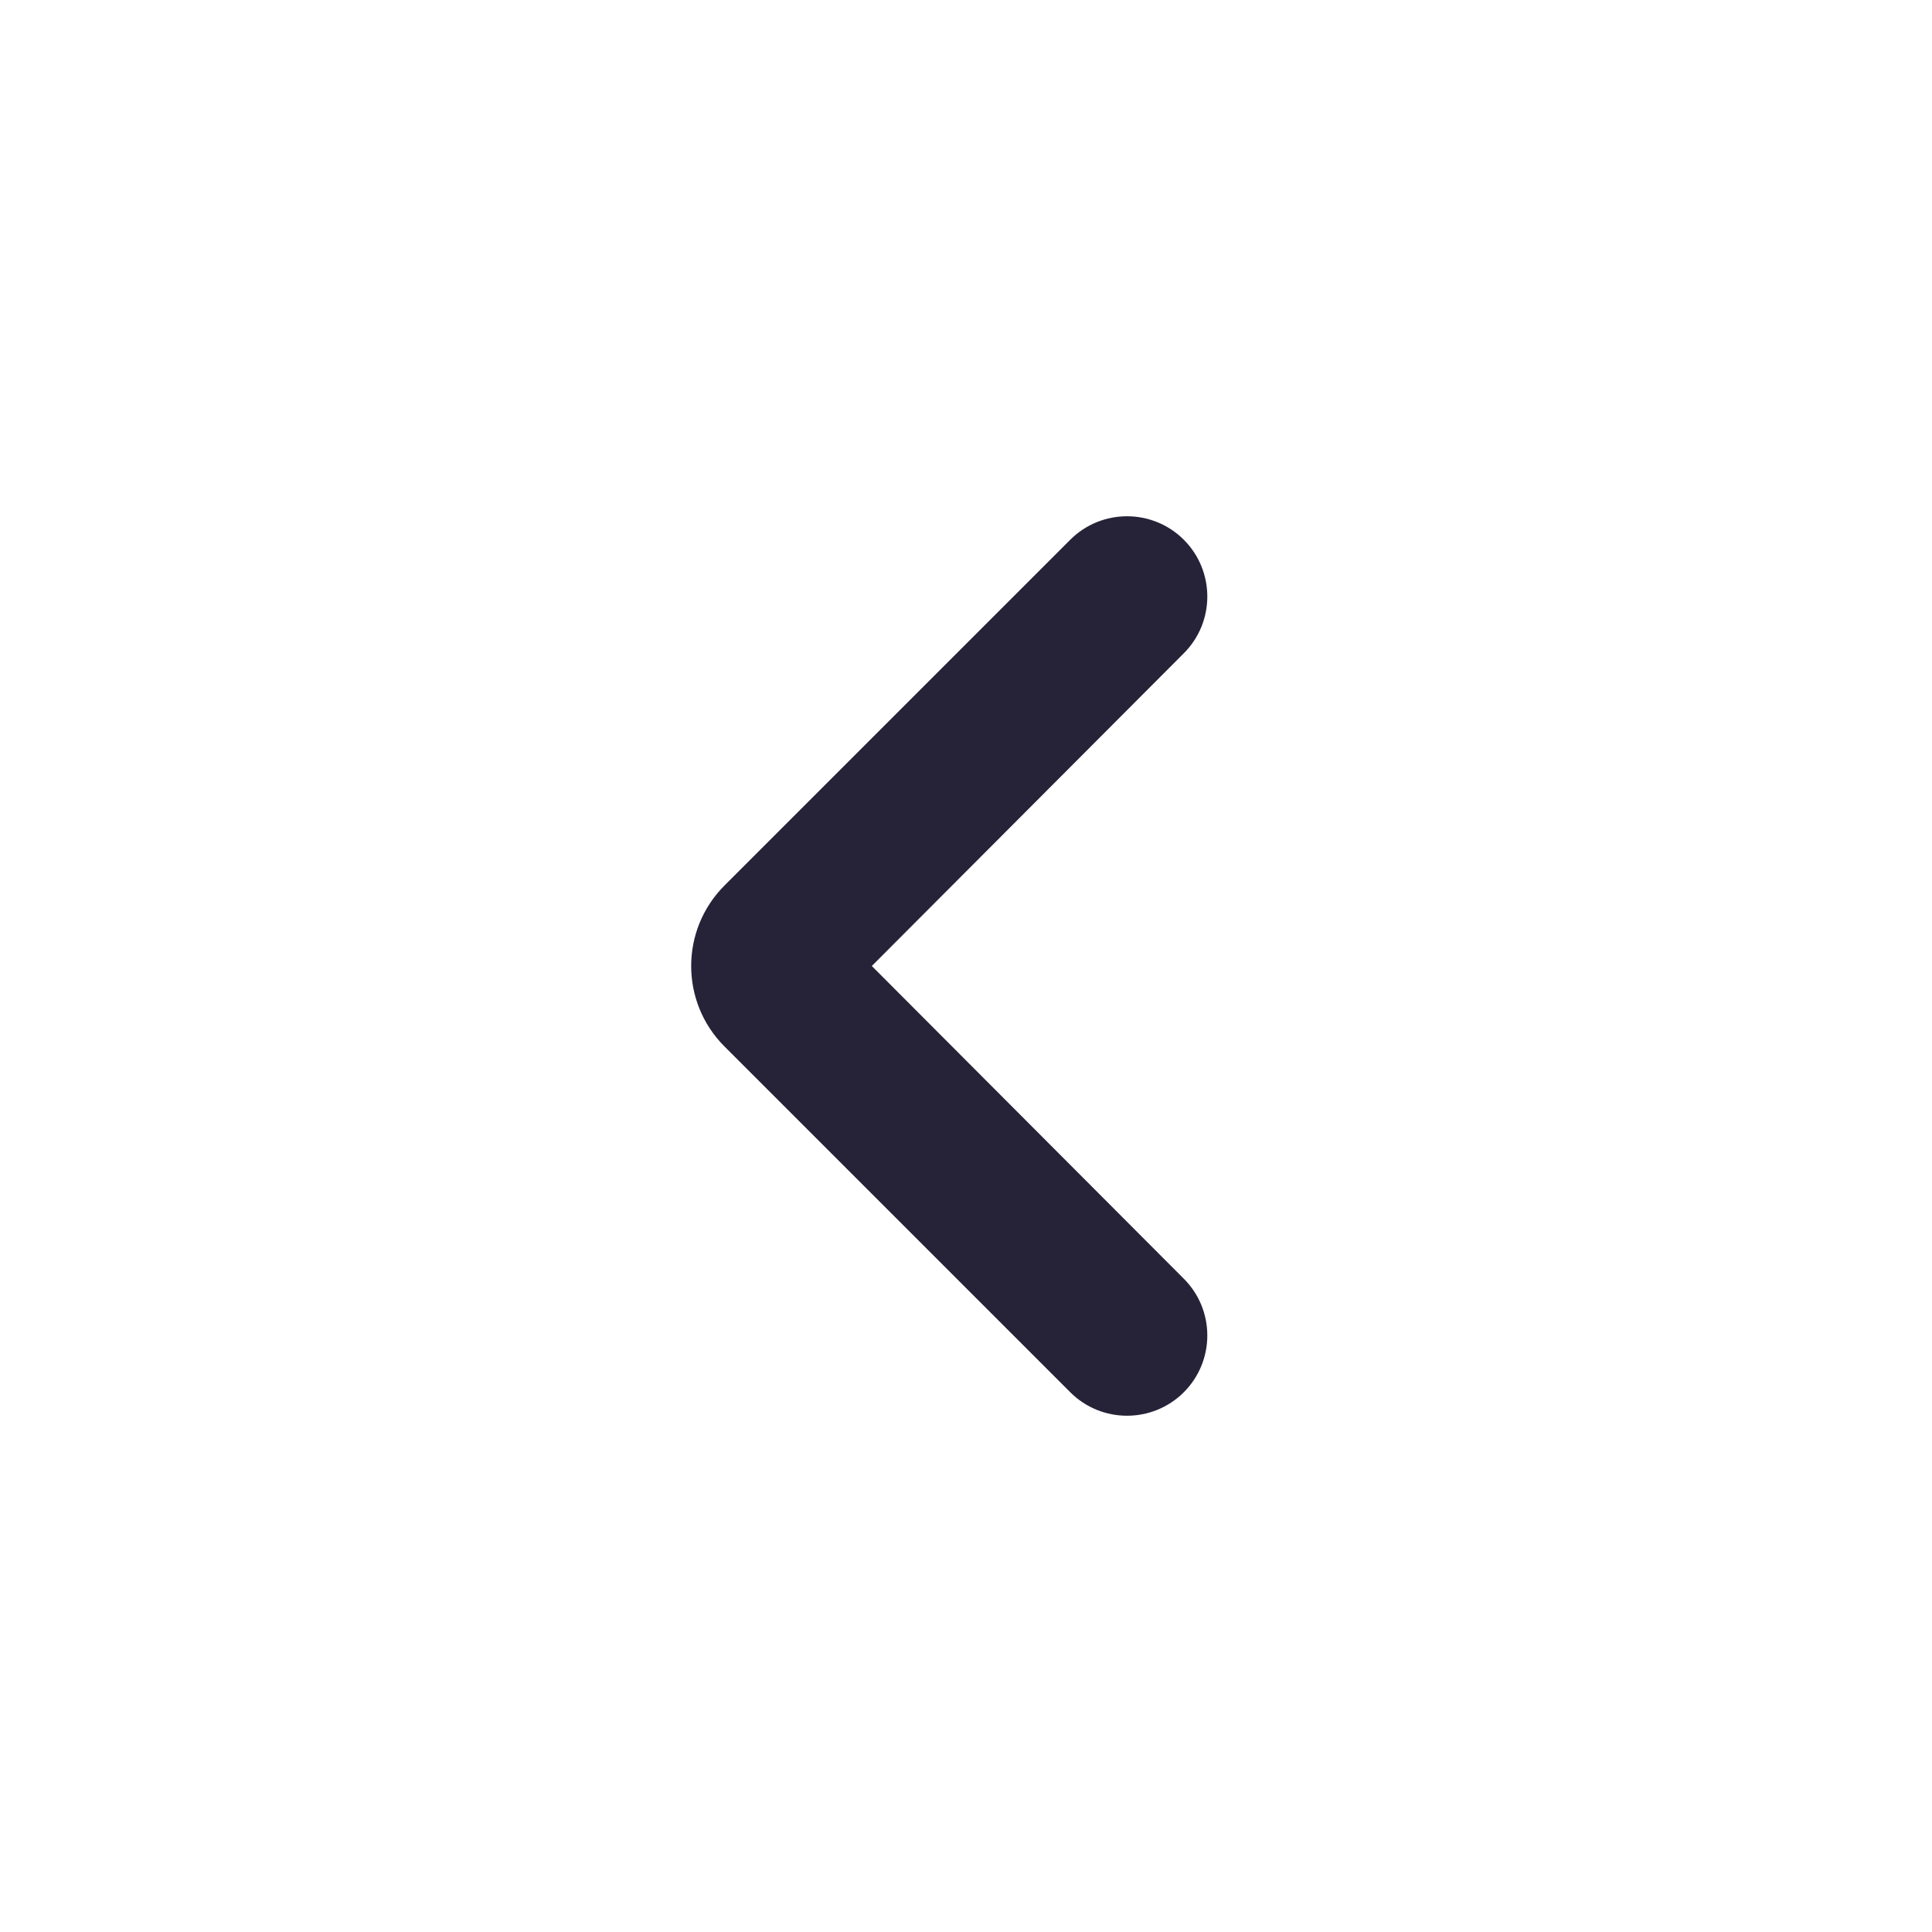 <svg width="24" height="24" viewBox="0 0 24 24" fill="none" xmlns="http://www.w3.org/2000/svg">
<path d="M14.706 17.295C15.095 16.905 15.095 16.274 14.706 15.885L10.83 12L14.706 8.115C15.095 7.726 15.095 7.095 14.706 6.705C14.316 6.316 13.684 6.316 13.295 6.705L9 11C8.448 11.552 8.448 12.448 9 13L13.295 17.295C13.684 17.684 14.316 17.684 14.706 17.295Z" fill="#262338"/>
</svg>
